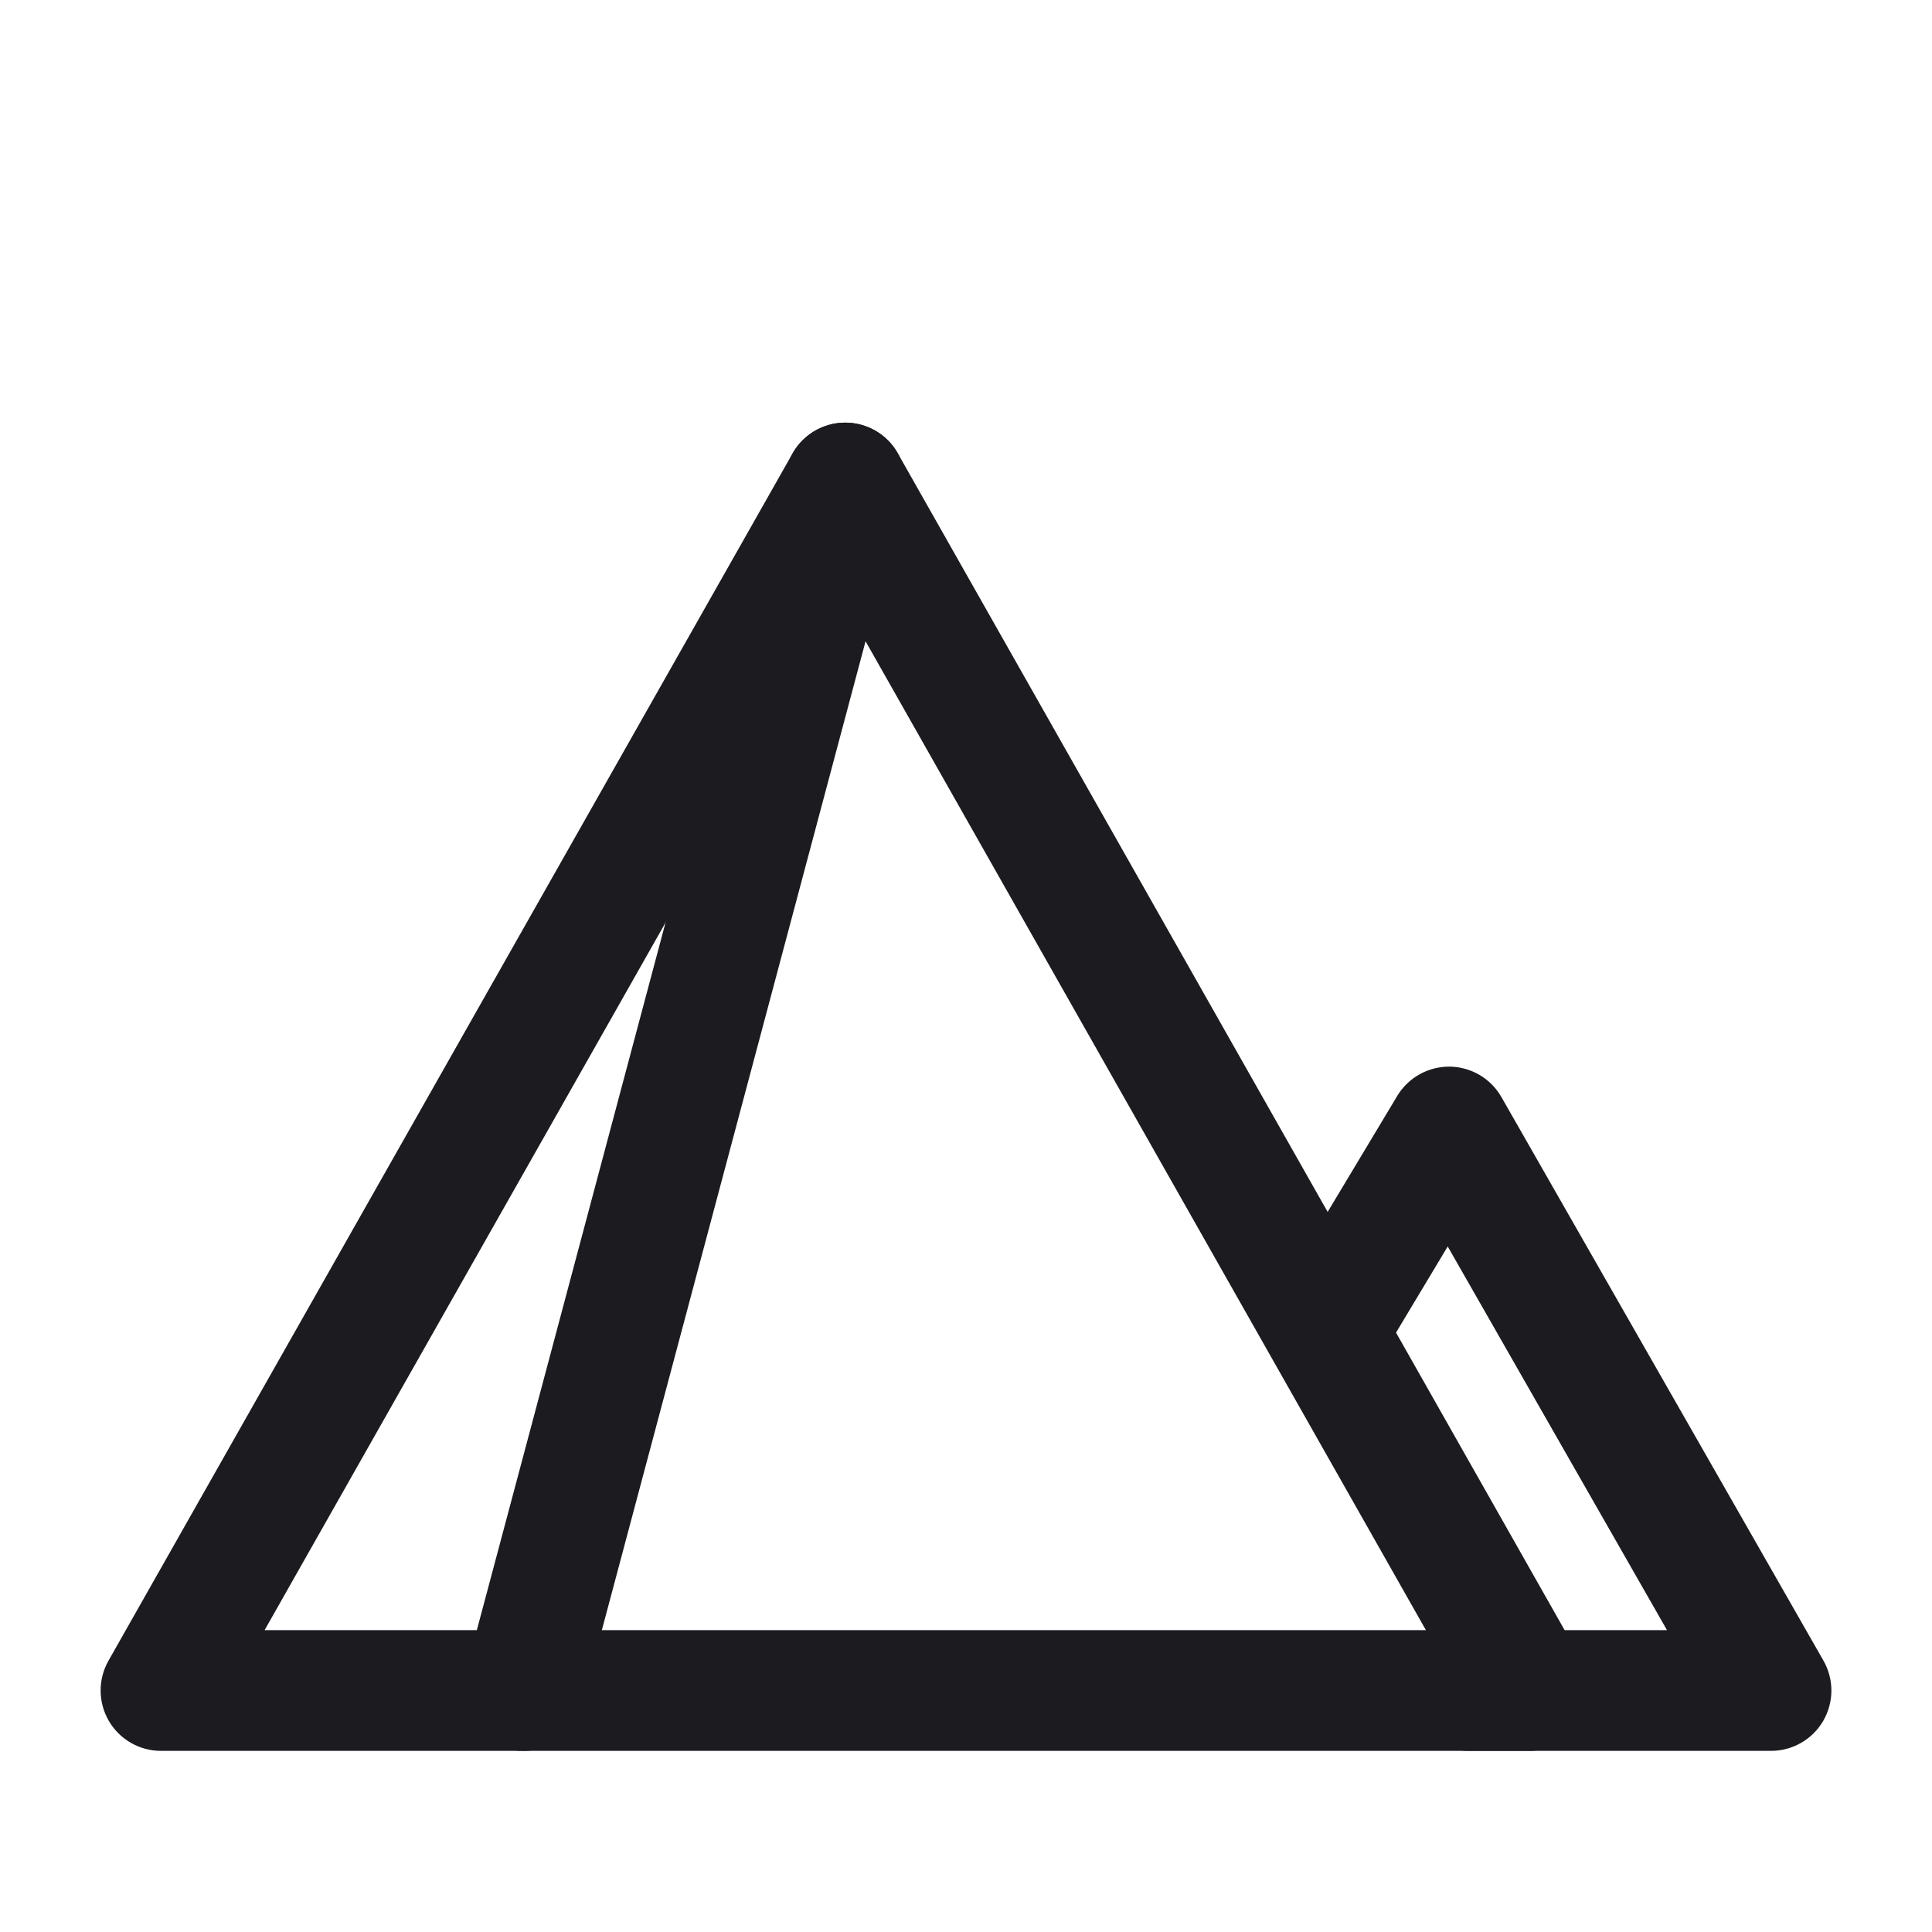 <svg width="24" height="24" viewBox="0 0 24 24" fill="none" xmlns="http://www.w3.org/2000/svg">
<path fill-rule="evenodd" clip-rule="evenodd" d="M10.5 5.25C10.77 5.25 11.019 5.395 11.152 5.63L19.652 20.631C19.784 20.863 19.782 21.147 19.648 21.378C19.514 21.608 19.267 21.75 19 21.75H2C1.733 21.75 1.486 21.608 1.352 21.378C1.218 21.147 1.216 20.863 1.347 20.631L9.847 5.63C9.981 5.395 10.23 5.25 10.5 5.25ZM3.287 20.25H17.713L10.5 7.521L3.287 20.25Z" fill="#1C1B1F"/>
<path fill-rule="evenodd" clip-rule="evenodd" d="M18.008 13.25C18.274 13.253 18.519 13.397 18.651 13.628L22.651 20.628C22.784 20.86 22.783 21.145 22.649 21.377C22.515 21.608 22.267 21.75 22 21.75H18.25C17.836 21.75 17.5 21.415 17.5 21C17.5 20.586 17.836 20.25 18.25 20.25H20.708L17.984 15.484L17.143 16.886C16.93 17.241 16.469 17.357 16.114 17.143C15.759 16.93 15.644 16.47 15.857 16.114L17.357 13.614C17.494 13.386 17.742 13.248 18.008 13.25Z" fill="#1C1B1F"/>
<path fill-rule="evenodd" clip-rule="evenodd" d="M10.693 5.276C11.093 5.382 11.331 5.793 11.225 6.193L7.225 21.193C7.118 21.594 6.707 21.832 6.307 21.725C5.906 21.618 5.669 21.207 5.775 20.807L9.775 5.807C9.882 5.407 10.293 5.169 10.693 5.276Z" fill="#1C1B1F"/>
</svg>
